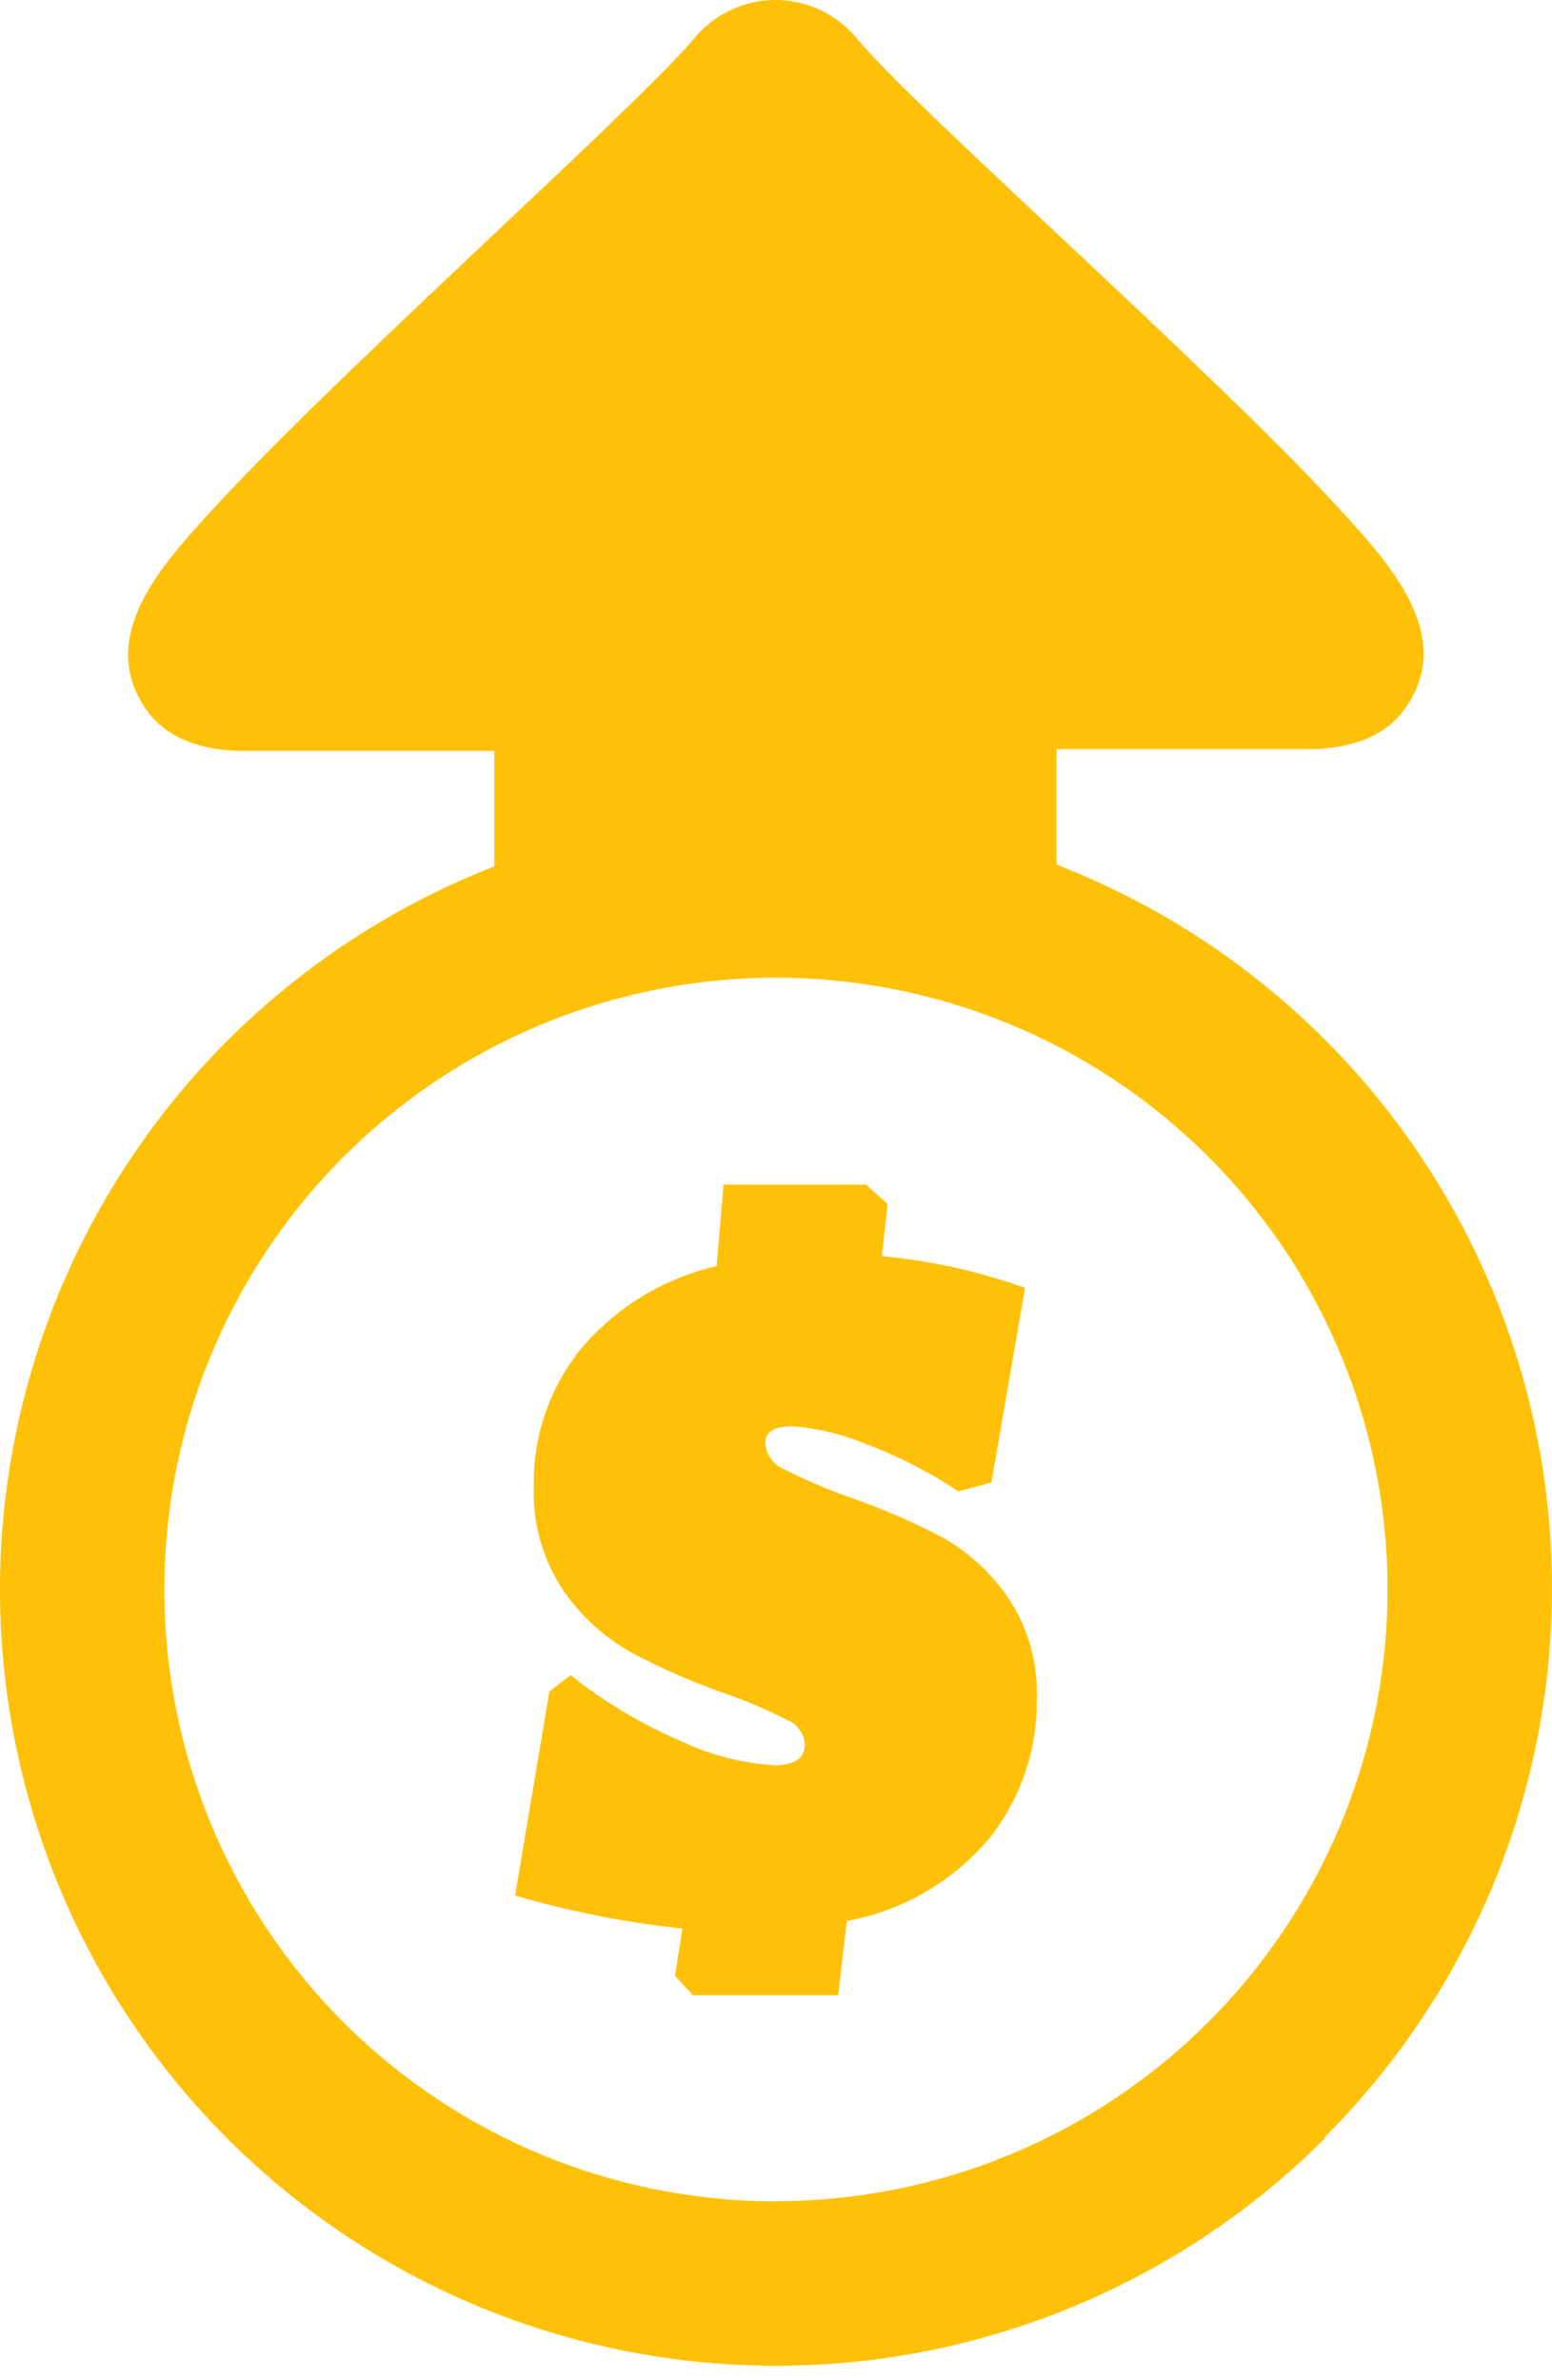 <svg width="30" height="46" viewBox="0 0 30 46" fill="none" xmlns="http://www.w3.org/2000/svg">
<path d="M25.605 41.33C24.027 42.908 22.116 44.113 20.014 44.859C17.91 45.605 15.668 45.872 13.448 45.641C11.229 45.41 9.089 44.687 7.185 43.525C5.28 42.362 3.659 40.789 2.439 38.921C1.22 37.052 0.432 34.935 0.134 32.724C-0.164 30.513 0.036 28.263 0.717 26.138C1.399 24.014 2.546 22.068 4.075 20.443C5.604 18.818 7.476 17.554 9.555 16.744V14.511H4.572C3.739 14.474 3.151 14.199 2.801 13.678C1.945 12.394 2.961 11.129 3.787 10.202C6.158 7.523 12.119 2.261 13.392 0.773C13.583 0.532 13.825 0.337 14.102 0.203C14.379 0.07 14.682 0 14.99 0C15.297 0 15.601 0.07 15.877 0.203C16.154 0.337 16.397 0.532 16.588 0.773C17.824 2.231 23.476 7.184 25.973 9.923C26.851 10.894 28.12 12.271 27.194 13.644C26.851 14.165 26.256 14.441 25.422 14.478H20.425V16.711C22.752 17.613 24.816 19.082 26.432 20.984C28.048 22.887 29.164 25.162 29.678 27.604C30.192 30.046 30.089 32.578 29.378 34.97C28.667 37.363 27.37 39.54 25.605 41.304V41.33ZM20.041 32.864C20.048 33.823 19.73 34.756 19.137 35.51C18.432 36.356 17.452 36.928 16.369 37.125L16.201 38.558H13.392L13.049 38.186L13.191 37.27C12.096 37.155 11.014 36.942 9.957 36.634L10.619 32.69L11.029 32.373C11.664 32.879 12.364 33.3 13.109 33.624C13.691 33.908 14.323 34.075 14.969 34.115C15.342 34.115 15.557 33.985 15.557 33.72C15.552 33.618 15.519 33.519 15.46 33.435C15.402 33.35 15.32 33.284 15.226 33.244C14.85 33.054 14.462 32.887 14.065 32.745C13.425 32.525 12.803 32.255 12.205 31.938C11.676 31.64 11.223 31.225 10.88 30.725C10.486 30.127 10.289 29.42 10.318 28.704C10.304 27.736 10.634 26.795 11.248 26.047C11.924 25.255 12.838 24.701 13.853 24.469L13.987 22.895H16.741L17.157 23.267L17.046 24.276C17.991 24.364 18.921 24.57 19.814 24.89L19.163 28.652L18.523 28.823C17.966 28.45 17.368 28.143 16.741 27.908C16.285 27.716 15.801 27.6 15.308 27.566C14.966 27.566 14.794 27.67 14.794 27.882C14.799 27.995 14.837 28.104 14.903 28.196C14.969 28.288 15.061 28.358 15.167 28.399C15.552 28.594 15.948 28.765 16.354 28.913C16.994 29.13 17.616 29.396 18.214 29.709C18.725 29.997 19.161 30.4 19.491 30.885C19.878 31.467 20.071 32.158 20.041 32.857V32.864ZM14.995 42.54C17.334 42.54 19.621 41.847 21.565 40.548C23.51 39.25 25.026 37.403 25.921 35.242C26.816 33.082 27.051 30.704 26.594 28.41C26.138 26.117 25.012 24.01 23.358 22.356C21.703 20.703 19.596 19.577 17.302 19.122C15.008 18.666 12.631 18.901 10.471 19.797C8.31 20.693 6.464 22.209 5.166 24.154C3.868 26.099 3.175 28.386 3.177 30.725C3.177 33.859 4.422 36.865 6.638 39.082C8.855 41.298 11.861 42.543 14.995 42.543V42.54Z" fill="#FFC107"/>
</svg>
